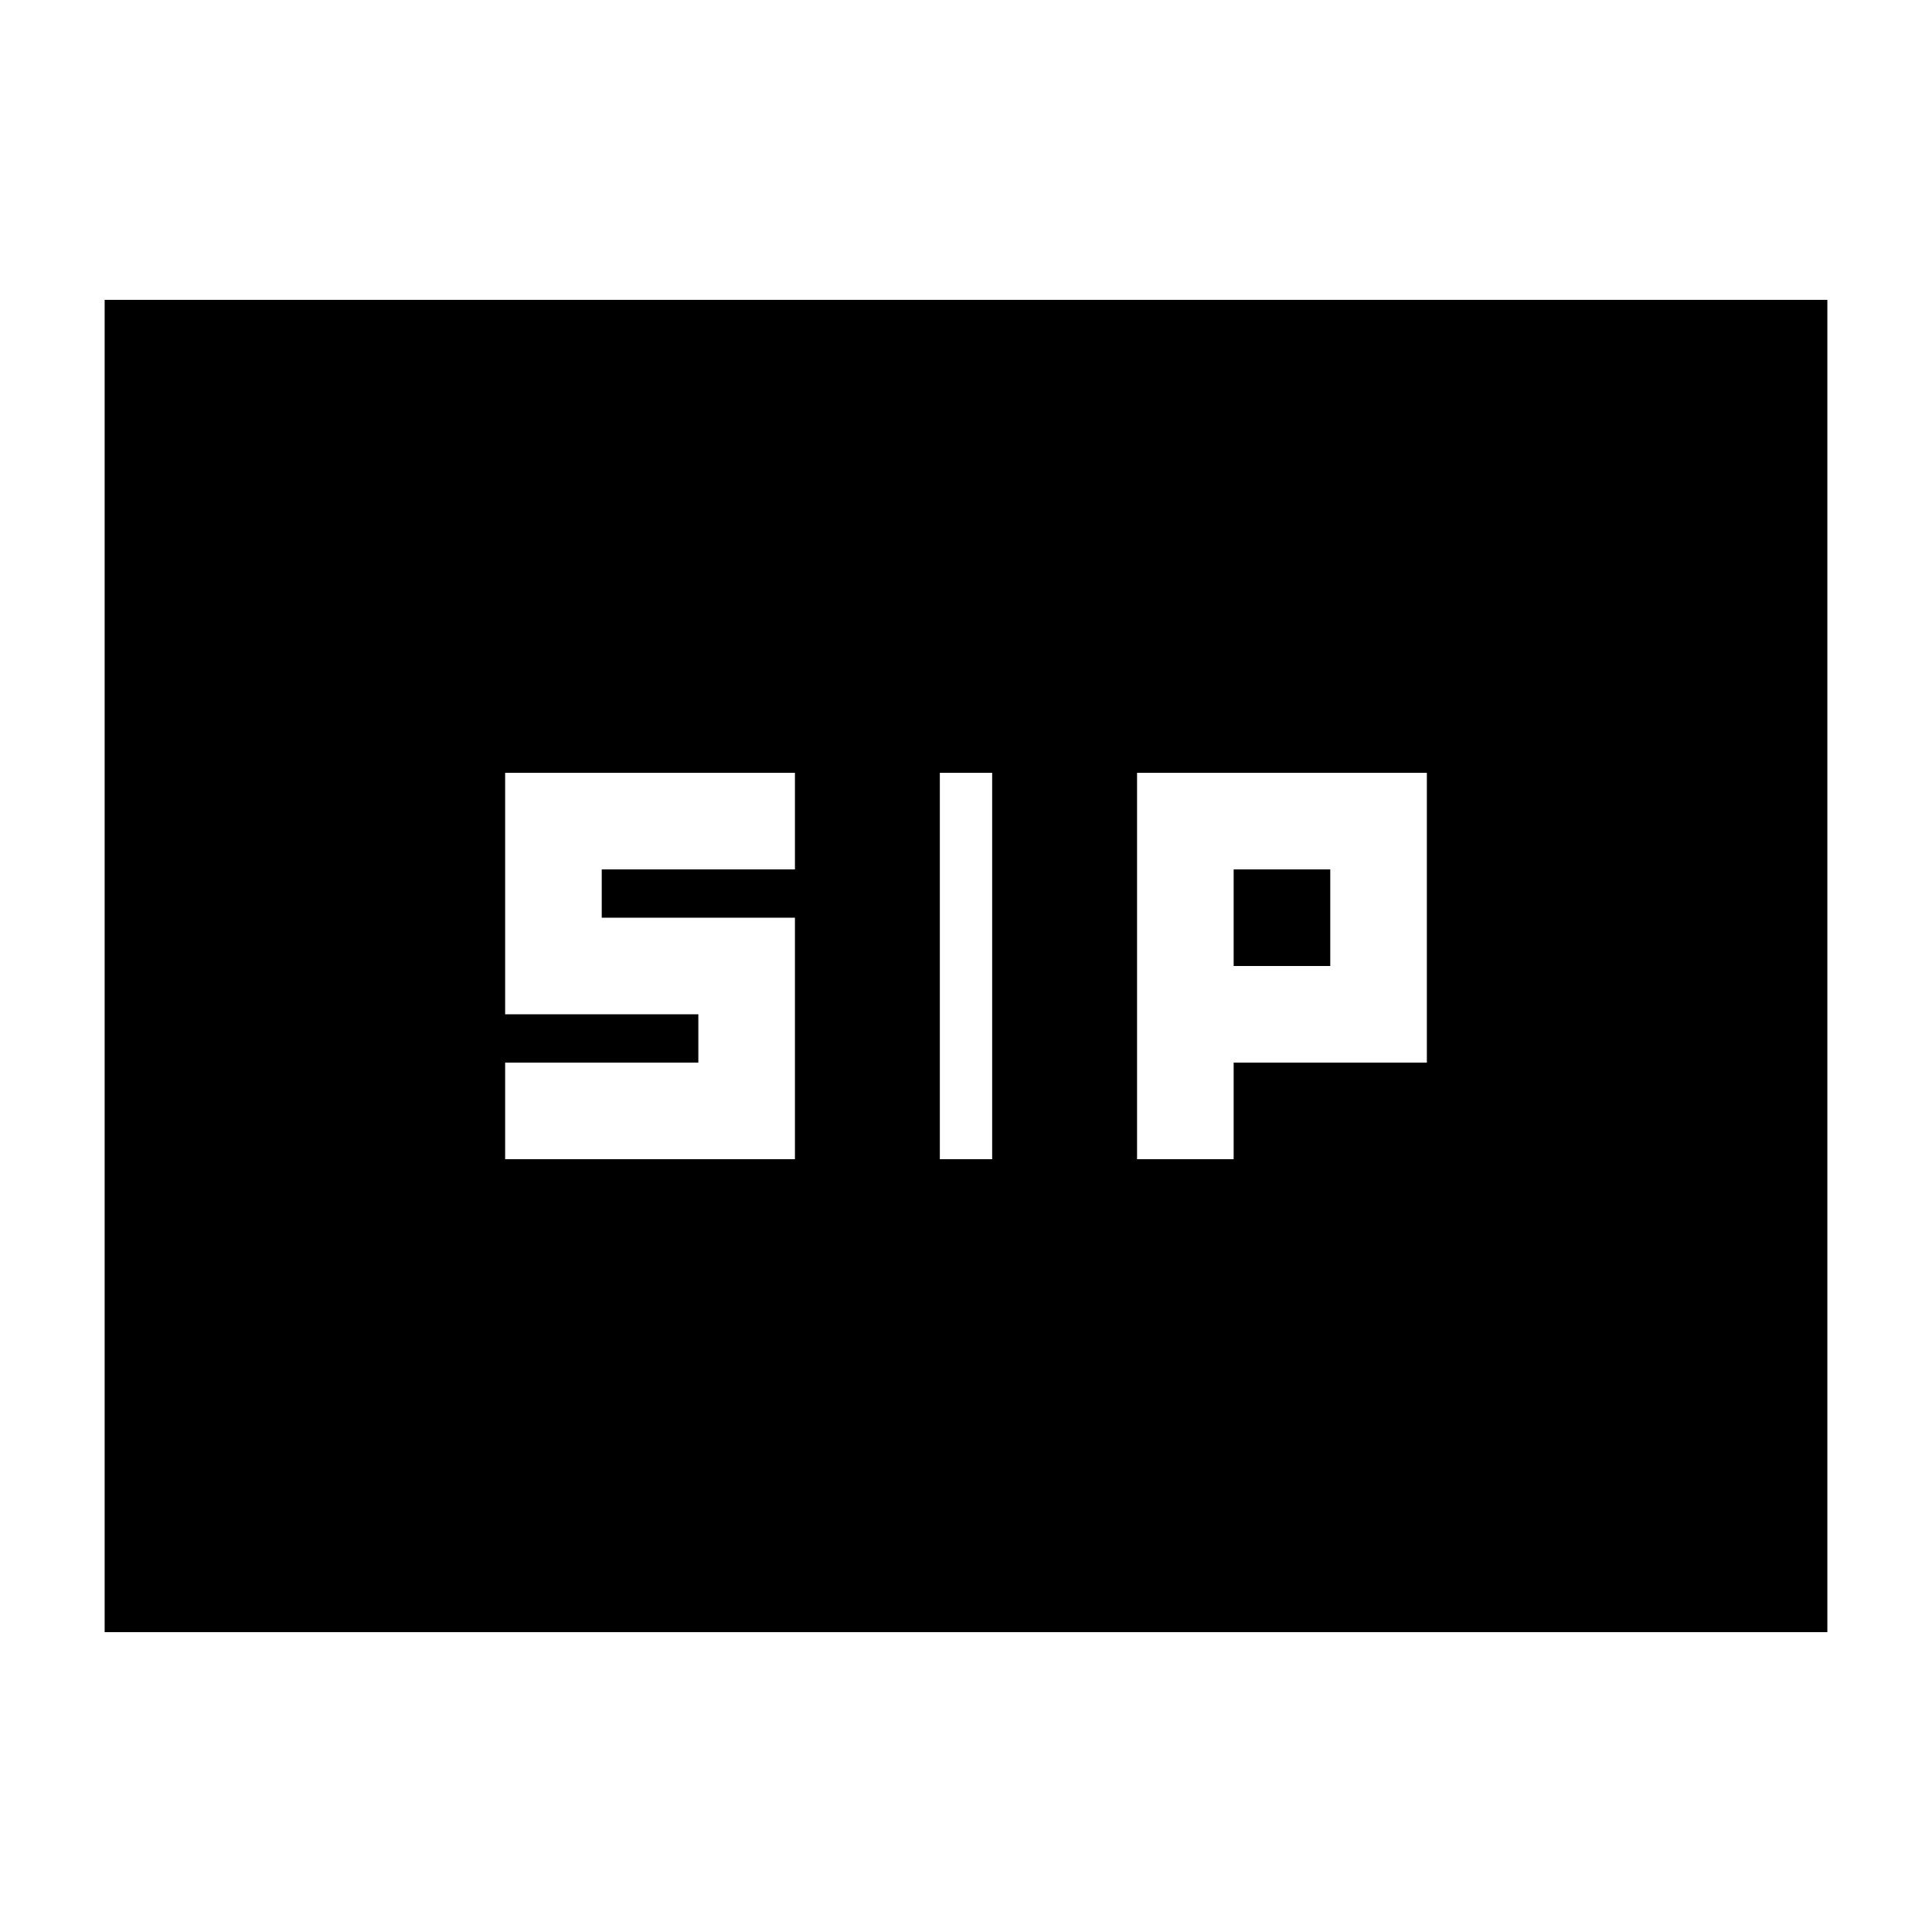 <svg xmlns="http://www.w3.org/2000/svg" height="20" viewBox="0 -960 960 960" width="20"><path d="M467-384h26v-192h-26v192Zm98 0h48v-48h96v-144H565v192Zm-314 0h144v-120h-96v-24h96v-48H251v120h96v24h-96v48Zm362-96v-48h48v48h-48ZM52-149v-662h856v662H52Z"/></svg>